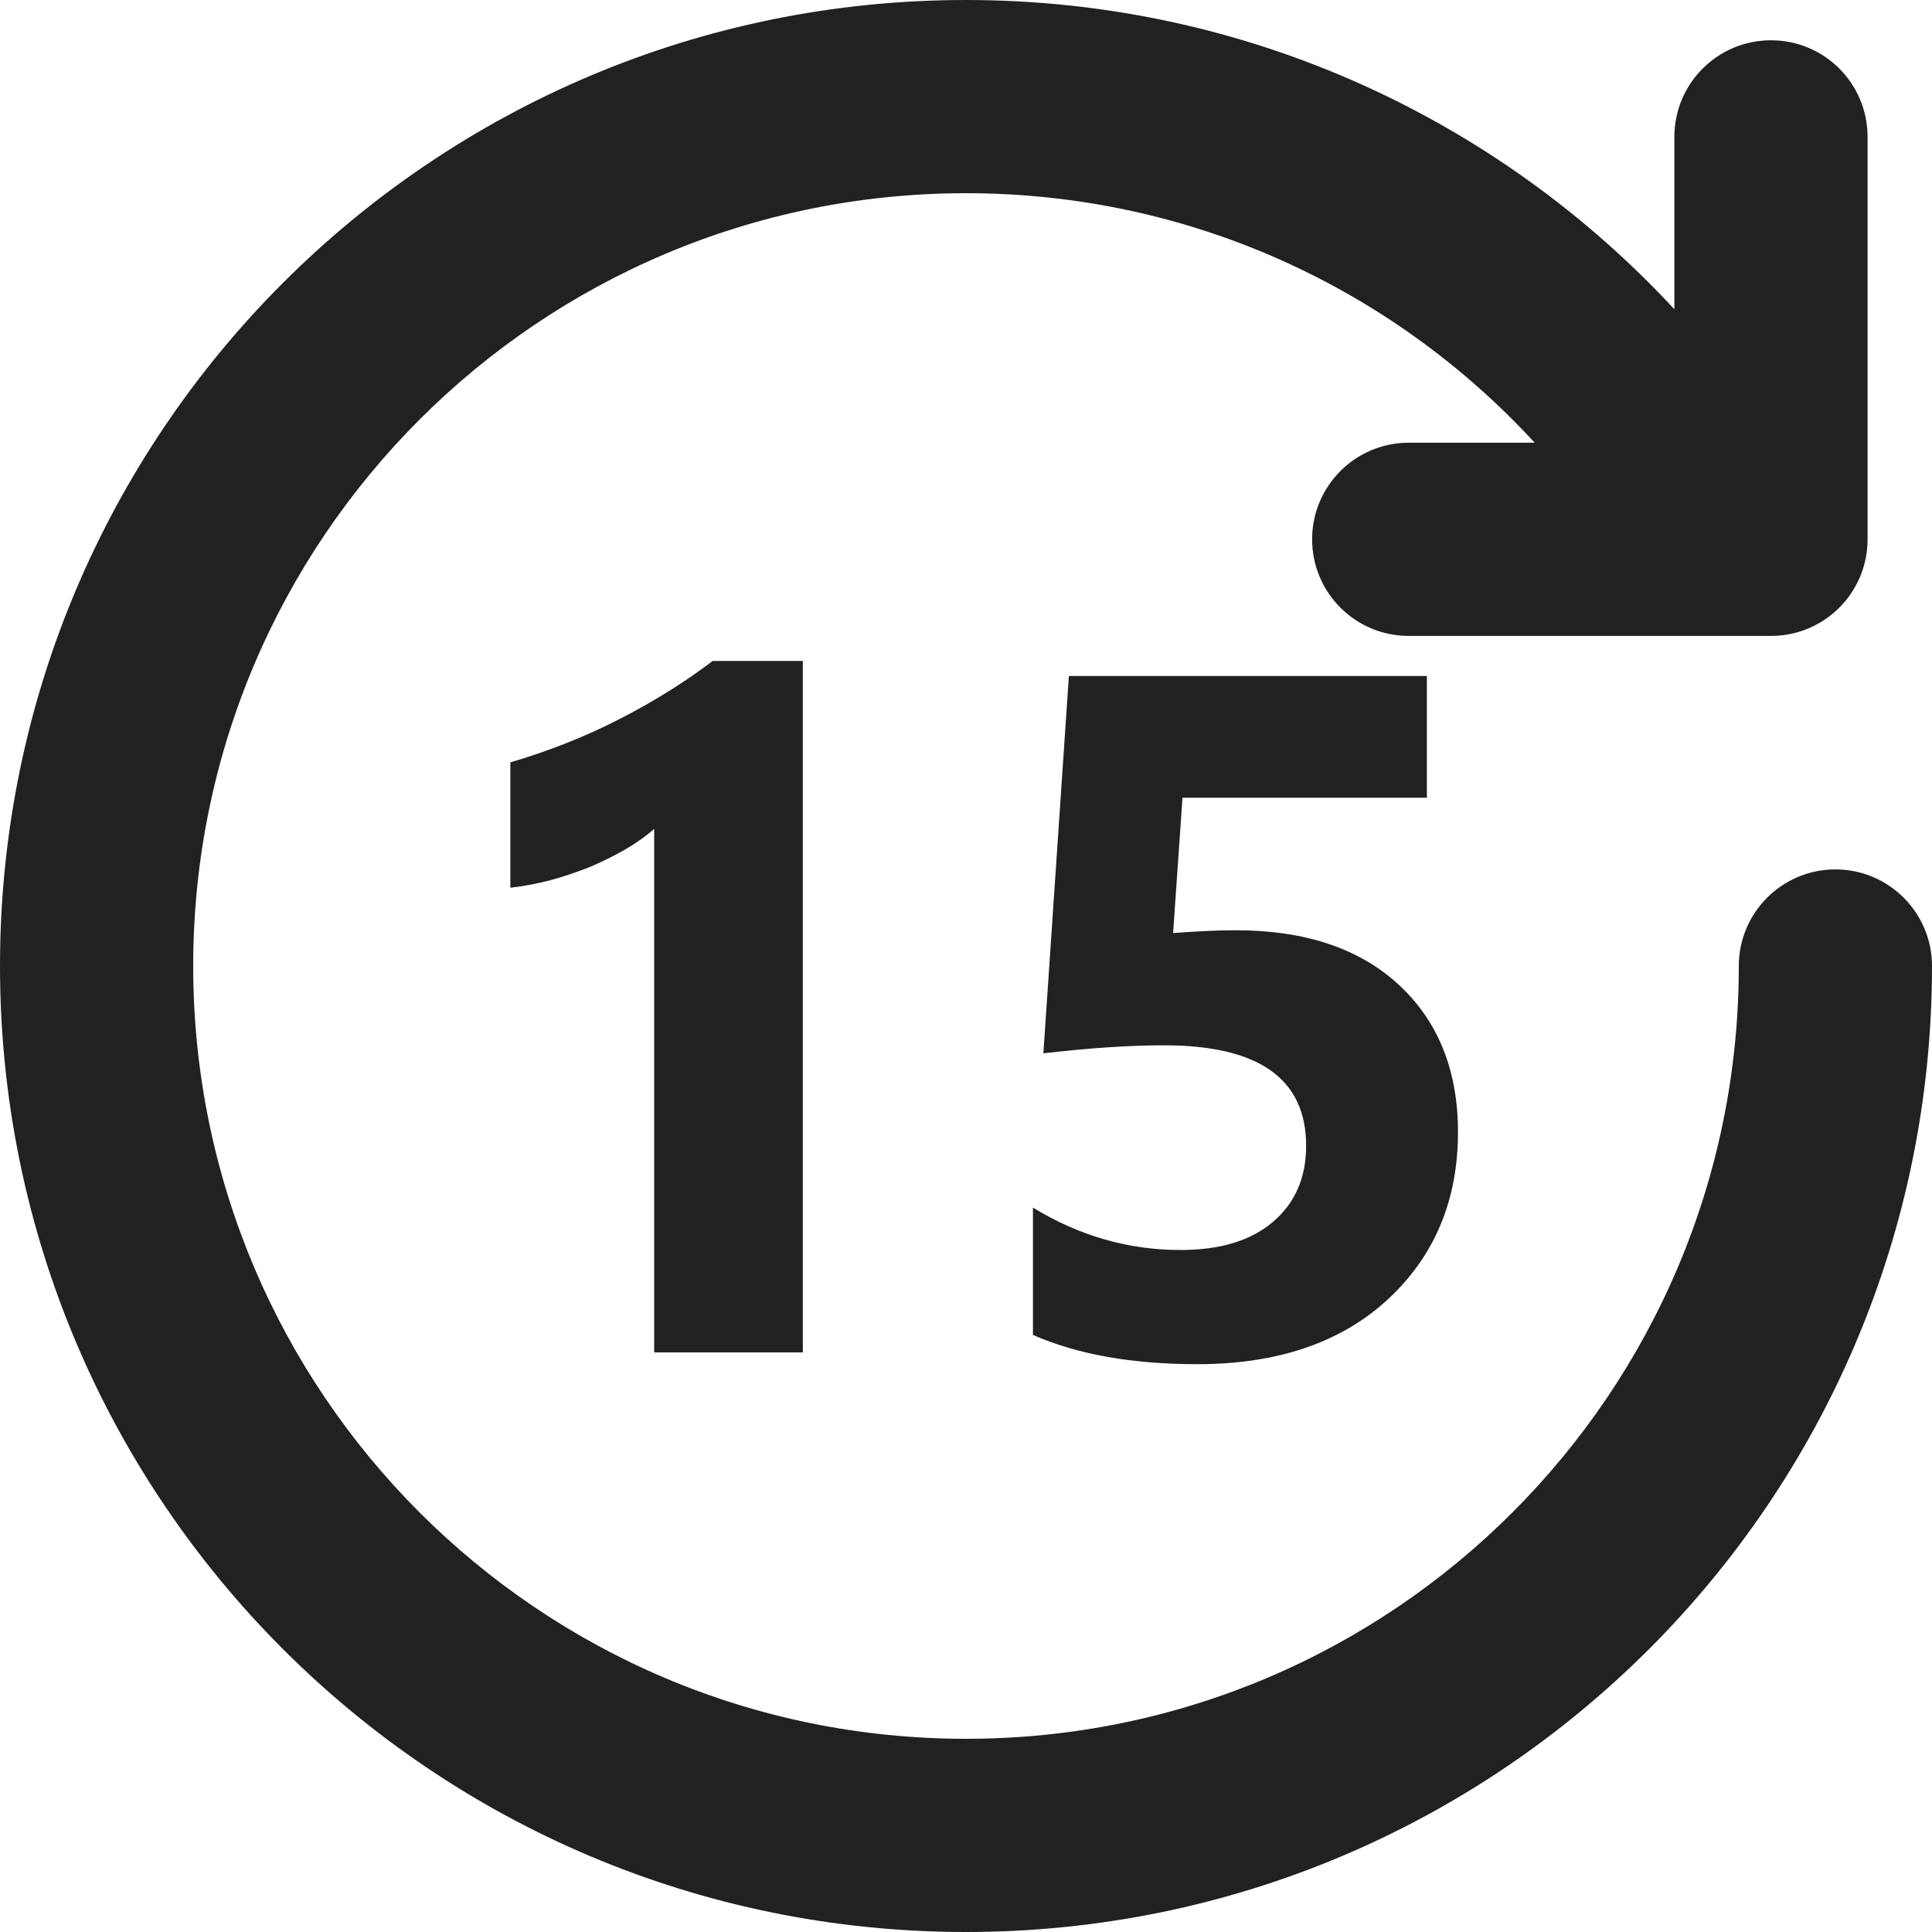 <svg width="20" height="20" viewBox="0 0 20 20" fill="none" xmlns="http://www.w3.org/2000/svg">
<path d="M15.887 4.583C14.425 2.994 12.328 2 10 2C5.582 2 2 5.582 2 10C2 14.418 5.582 18 10 18C14.418 18 18 14.418 18 10C18 9.448 18.448 9 19 9C19.552 9 20 9.448 20 10C20 15.523 15.523 20 10 20C4.477 20 0 15.523 0 10C0 4.477 4.477 0 10 0C12.898 0 15.508 1.233 17.333 3.201V1.417C17.333 0.864 17.781 0.417 18.333 0.417C18.886 0.417 19.333 0.864 19.333 1.417V5.583C19.333 6.136 18.886 6.583 18.333 6.583H14.583C14.031 6.583 13.583 6.136 13.583 5.583C13.583 5.031 14.031 4.583 14.583 4.583H15.887Z" fill="#212121"/>
<path d="M8.311 6.842V14H6.772V8.58C6.688 8.655 6.587 8.727 6.47 8.795C6.356 8.86 6.234 8.92 6.104 8.976C5.973 9.028 5.838 9.073 5.698 9.112C5.558 9.148 5.42 9.174 5.283 9.19V7.892C5.684 7.774 6.061 7.625 6.416 7.442C6.771 7.26 7.091 7.06 7.378 6.842H8.311Z" fill="#212121"/>
<path d="M10.693 13.819V12.501C11.172 12.794 11.681 12.94 12.222 12.94C12.629 12.94 12.946 12.844 13.174 12.652C13.405 12.457 13.521 12.193 13.521 11.861C13.521 11.168 13.031 10.821 12.051 10.821C11.69 10.821 11.273 10.849 10.801 10.904L11.065 6.998H14.771V8.258H12.241L12.144 9.659C12.394 9.64 12.611 9.63 12.793 9.63C13.512 9.63 14.075 9.819 14.482 10.196C14.889 10.574 15.093 11.082 15.093 11.72C15.093 12.426 14.85 13.004 14.365 13.453C13.88 13.899 13.223 14.122 12.393 14.122C11.719 14.122 11.152 14.021 10.693 13.819Z" fill="#212121"/>
</svg>
